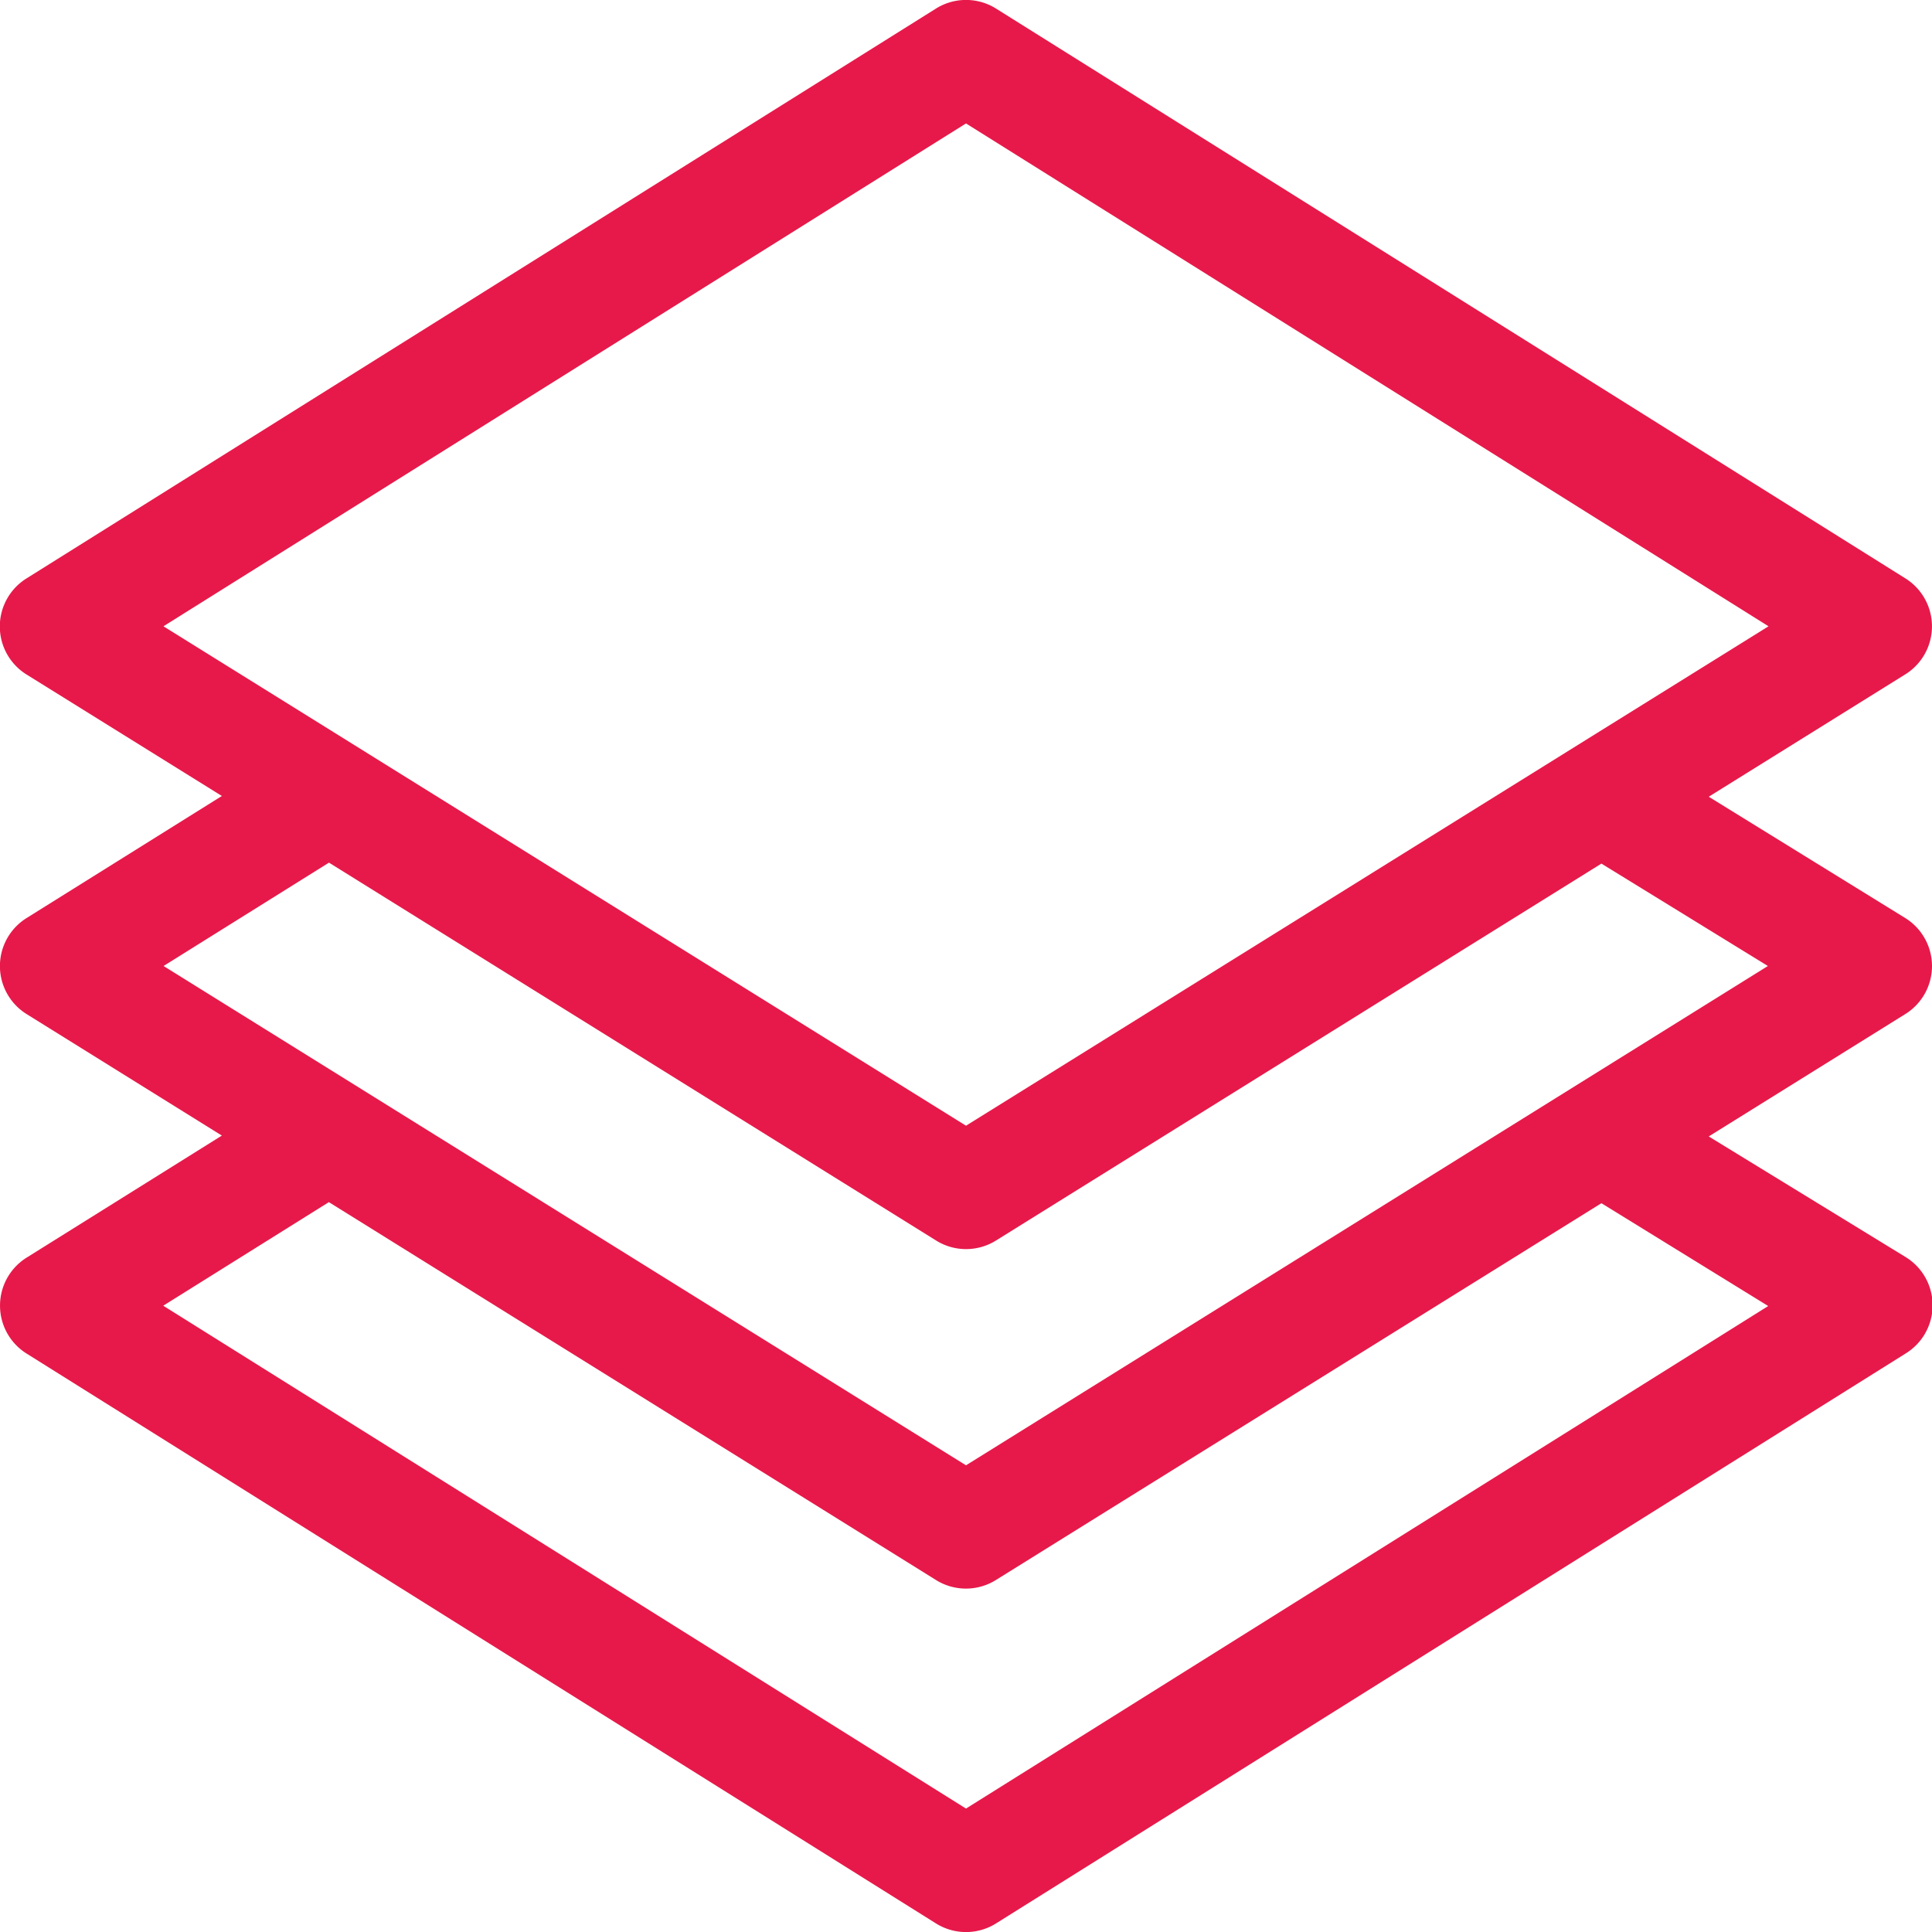 <svg xmlns="http://www.w3.org/2000/svg" xmlns:xlink="http://www.w3.org/1999/xlink" width="18" height="18" viewBox="0 0 18 18">
  <defs>
    <clipPath id="clip-path">
      <rect id="Rectangle_1960" data-name="Rectangle 1960" width="18" height="18" transform="translate(375 748)" fill="#e7194a" stroke="#707070" stroke-width="1"/>
    </clipPath>
  </defs>
  <g id="Mask_Group_166" data-name="Mask Group 166" transform="translate(-375 -748)" clip-path="url(#clip-path)">
    <g id="layers" transform="translate(375 748)">
      <g id="Group_515" data-name="Group 515" transform="translate(0)">
        <path id="Path_565" data-name="Path 565" d="M18,9a.527.527,0,0,0-.251-.448L15.92,7.423l1.831-1.14a.527.527,0,0,0,0-.895L9.28.08a.527.527,0,0,0-.56,0L.247,5.389a.527.527,0,0,0,0,.895L2.067,7.416.248,8.553a.527.527,0,0,0,0,.895L2.067,10.58.248,11.717a.527.527,0,0,0,0,.894L8.72,17.92a.527.527,0,0,0,.56,0l8.473-5.309a.527.527,0,0,0,0-.9L15.92,10.588l1.831-1.14A.527.527,0,0,0,18,9ZM1.523,5.835,9,1.15l7.477,4.685L9,10.488Zm14.951,6.333L9,16.85,1.521,12.165,3.064,11.2l5.657,3.521a.527.527,0,0,0,.557,0L14.92,11.21ZM9,13.652,1.524,9l1.541-.963,5.657,3.521a.527.527,0,0,0,.557,0L14.92,8.046,16.471,9Z" transform="translate(0 0)" fill="#e7194a"/>
      </g>
    </g>
  </g>
</svg>
